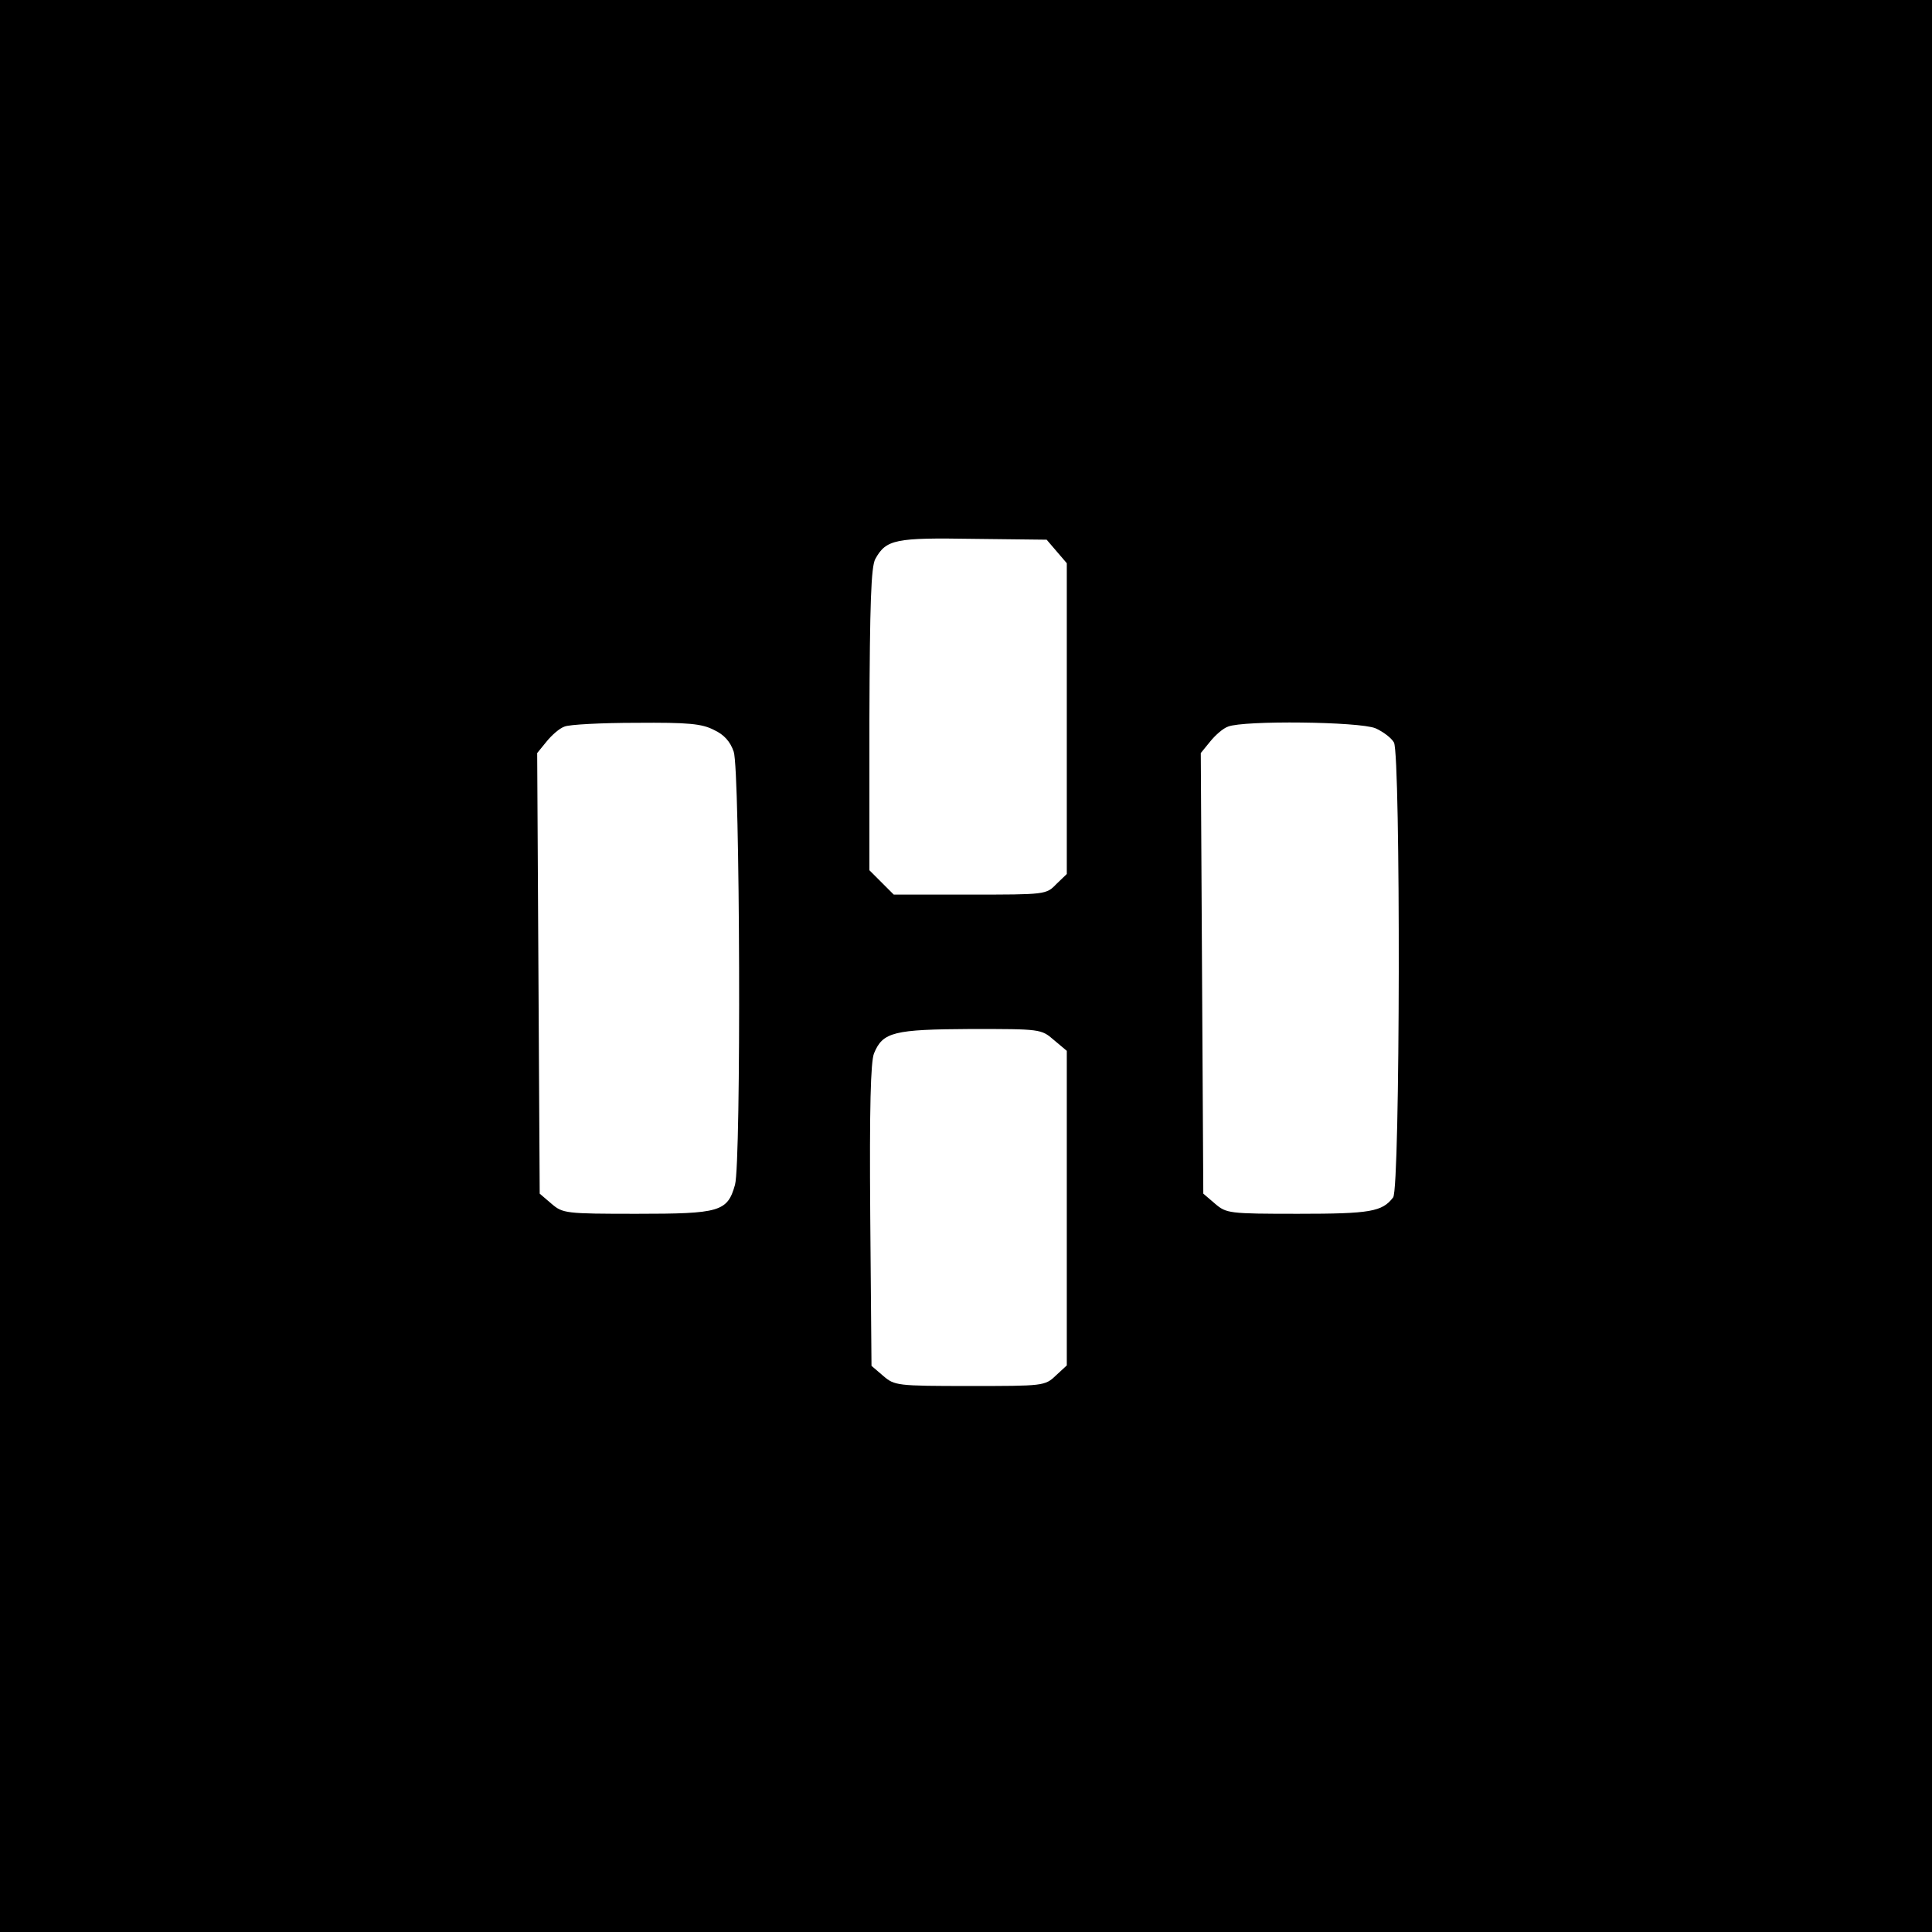 <?xml version="1.0" standalone="no"?>
<!DOCTYPE svg PUBLIC "-//W3C//DTD SVG 20010904//EN"
 "http://www.w3.org/TR/2001/REC-SVG-20010904/DTD/svg10.dtd">
<svg version="1.0" xmlns="http://www.w3.org/2000/svg"
 width="460pt" height="460pt" viewBox="0 0 460 460"
 preserveAspectRatio="xMidYMid meet">
<g transform="translate(0,460) scale(0.1,-0.1)"
fill="#000000" stroke="none">
<path d="M0 2300 l0 -2300 2300 0 2300 0 0 2300 0 2300 -2300 0 -2300 0 0
-2300z m2516 987 l24 -28 0 -370 0 -370 -25 -24 c-24 -25 -26 -25 -205 -25
l-182 0 -29 29 -29 29 0 359 c1 278 4 363 14 382 26 47 48 51 234 48 l174 -2
24 -28z m-816 -425 c24 -11 39 -28 47 -52 15 -45 18 -977 3 -1031 -18 -64 -36
-69 -234 -69 -170 0 -176 1 -203 24 l-28 24 -3 524 -3 525 22 27 c12 15 31 32
43 36 11 5 89 9 171 9 124 1 156 -2 185 -17z m1575 4 c18 -8 38 -23 44 -34 16
-31 15 -1062 -2 -1083 -26 -34 -54 -39 -226 -39 -165 0 -171 1 -198 24 l-28
24 -3 524 -3 525 22 27 c12 15 31 32 43 36 37 15 312 12 351 -4z m-766 -742
l31 -26 0 -374 0 -375 -26 -24 c-26 -25 -30 -25 -205 -25 -174 0 -179 1 -206
24 l-28 24 -3 358 c-2 257 1 366 9 386 21 51 47 57 231 58 165 0 167 0 197
-26z"/>
</g>
</svg>
